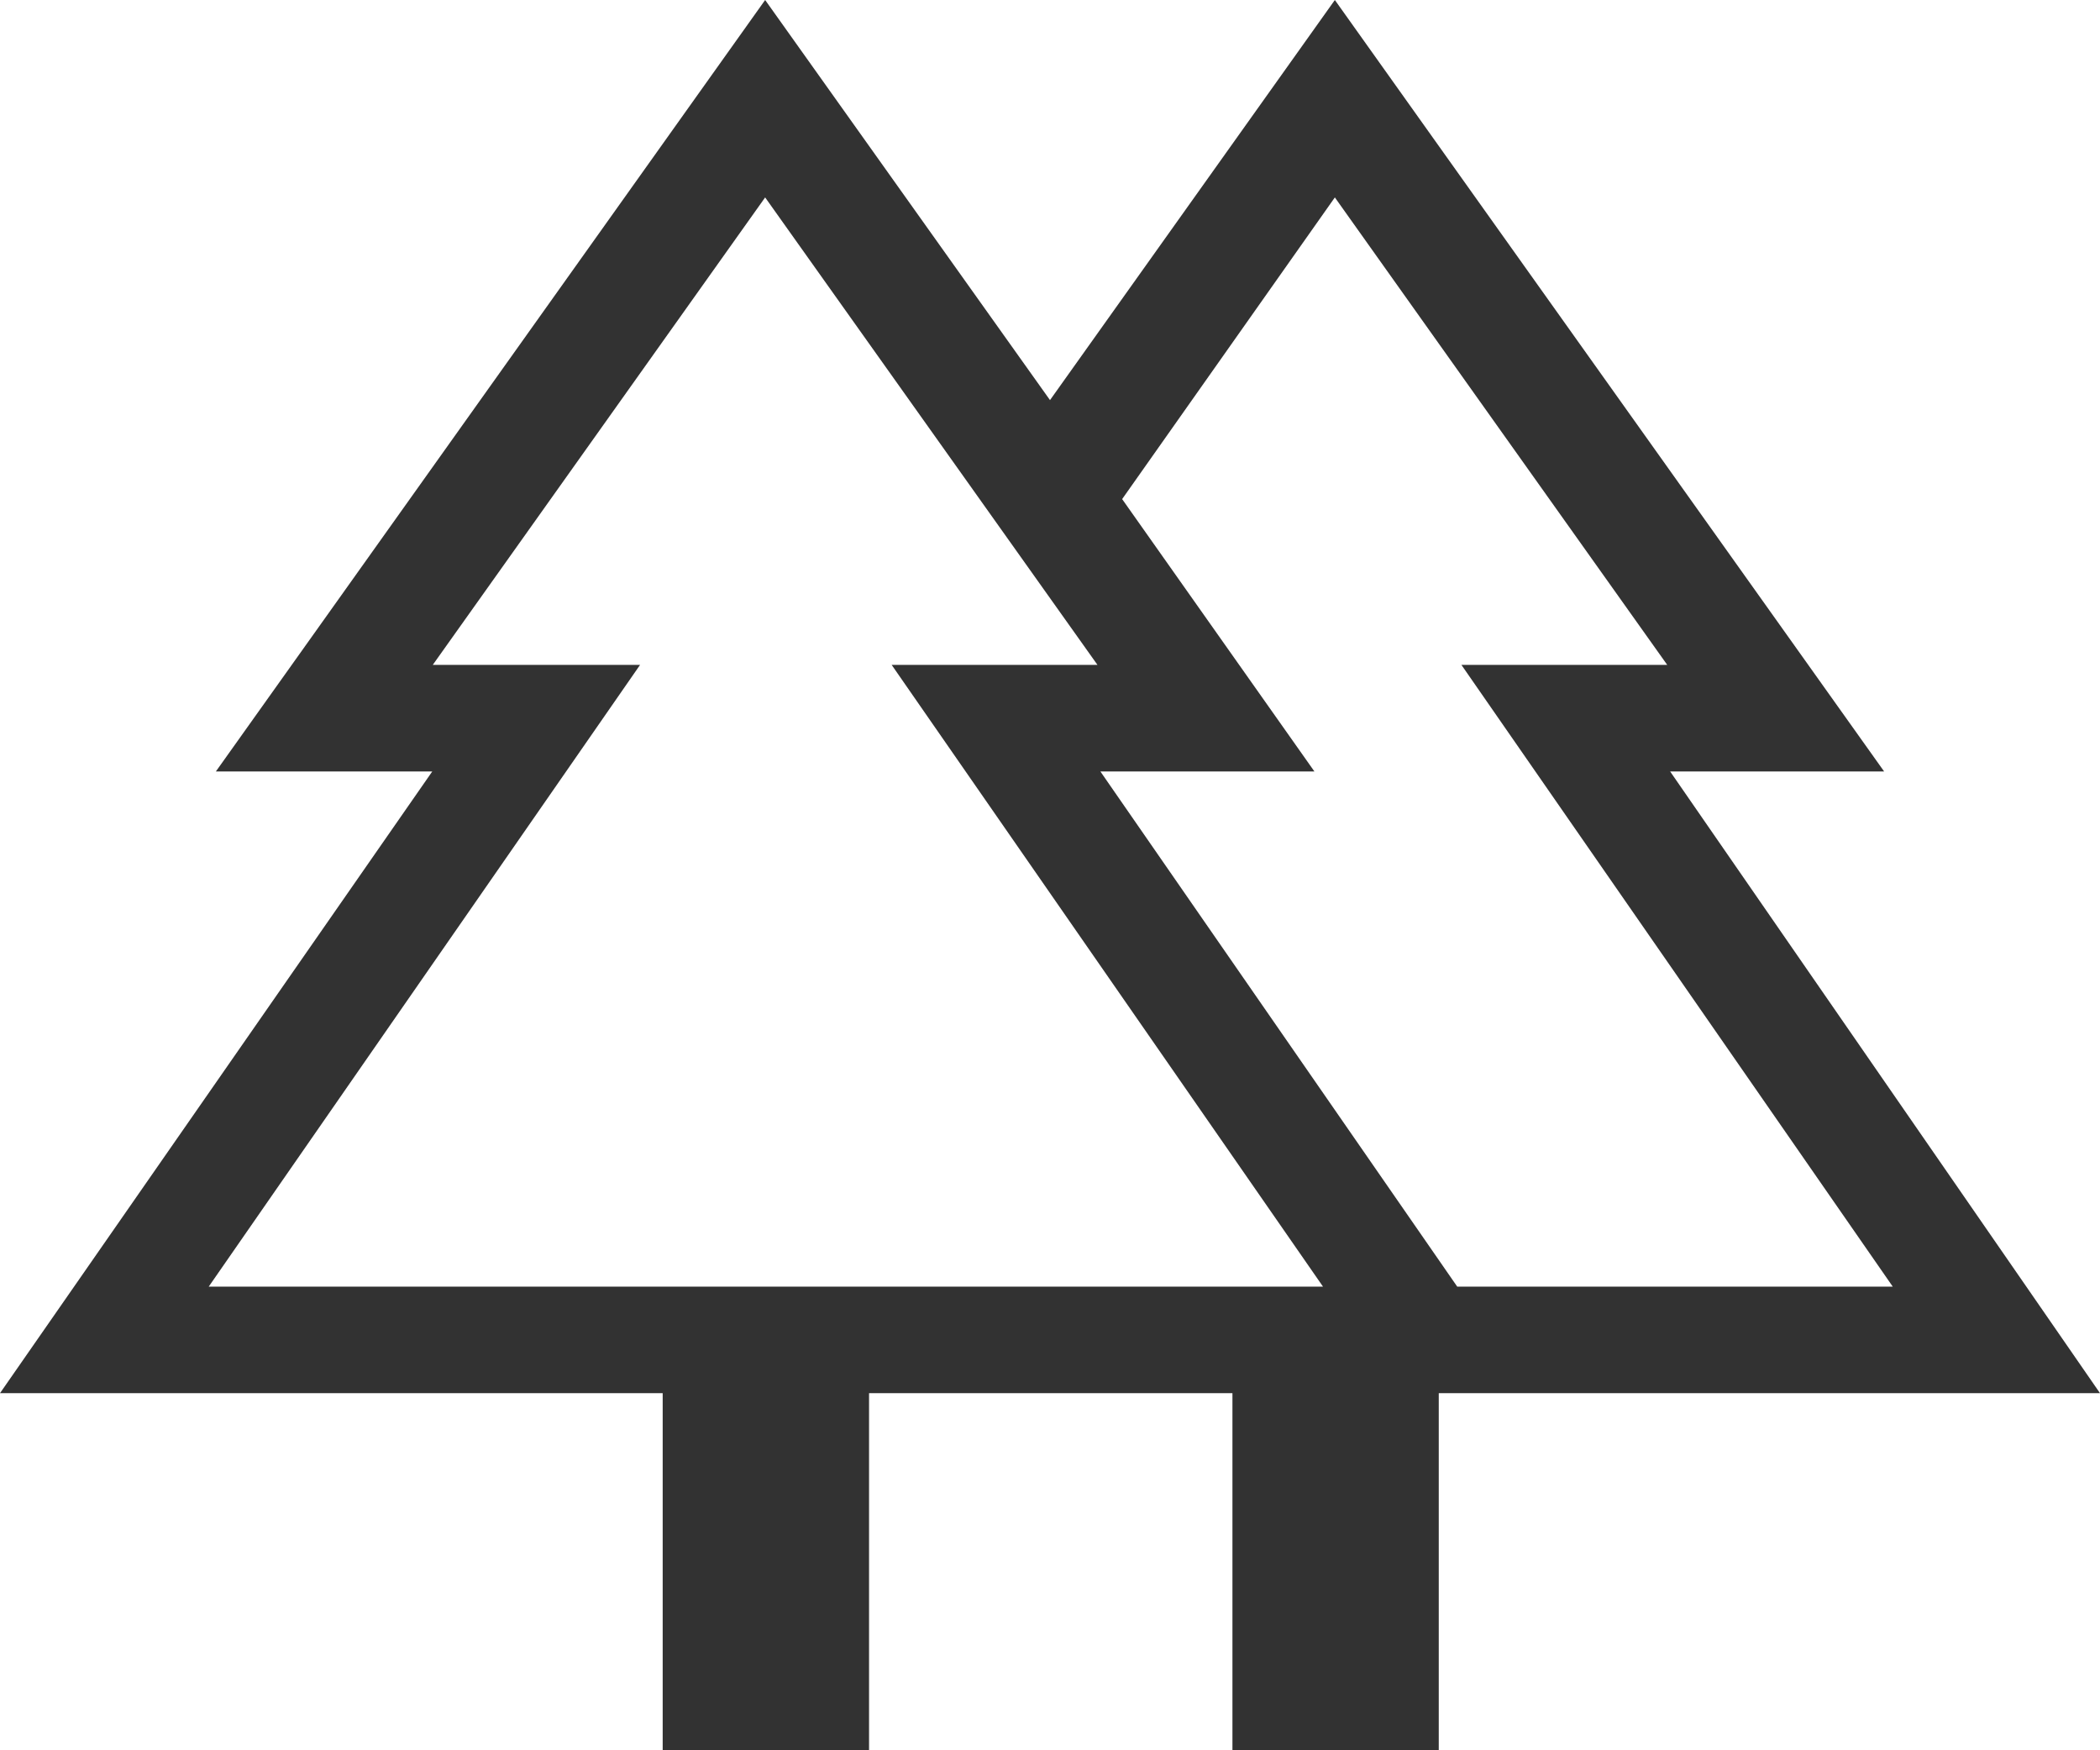 <svg width="48" height="40" viewBox="0 0 48 40" fill="none" xmlns="http://www.w3.org/2000/svg">
<path d="M15.147 40V31.839H0L9.88 17.631H4.934L17.489 0L24 9.144L30.511 0L43.066 17.631H38.175L48 31.839H32.886V40H28.17V31.839H19.864V40H15.147ZM33.308 29.404H43.263L33.404 15.195H38.108L30.511 4.512L25.649 11.406L30.044 17.631H25.152L33.308 29.404ZM4.771 29.404H30.24L20.381 15.195H25.085L17.489 4.512L9.892 15.195H14.63L4.771 29.404ZM4.771 29.404H14.63H9.892H25.085H20.381H30.24H4.771ZM33.308 29.404H25.152H30.044H25.649H38.108H33.404H43.263H33.308Z" fill="#323232"/>
</svg>
